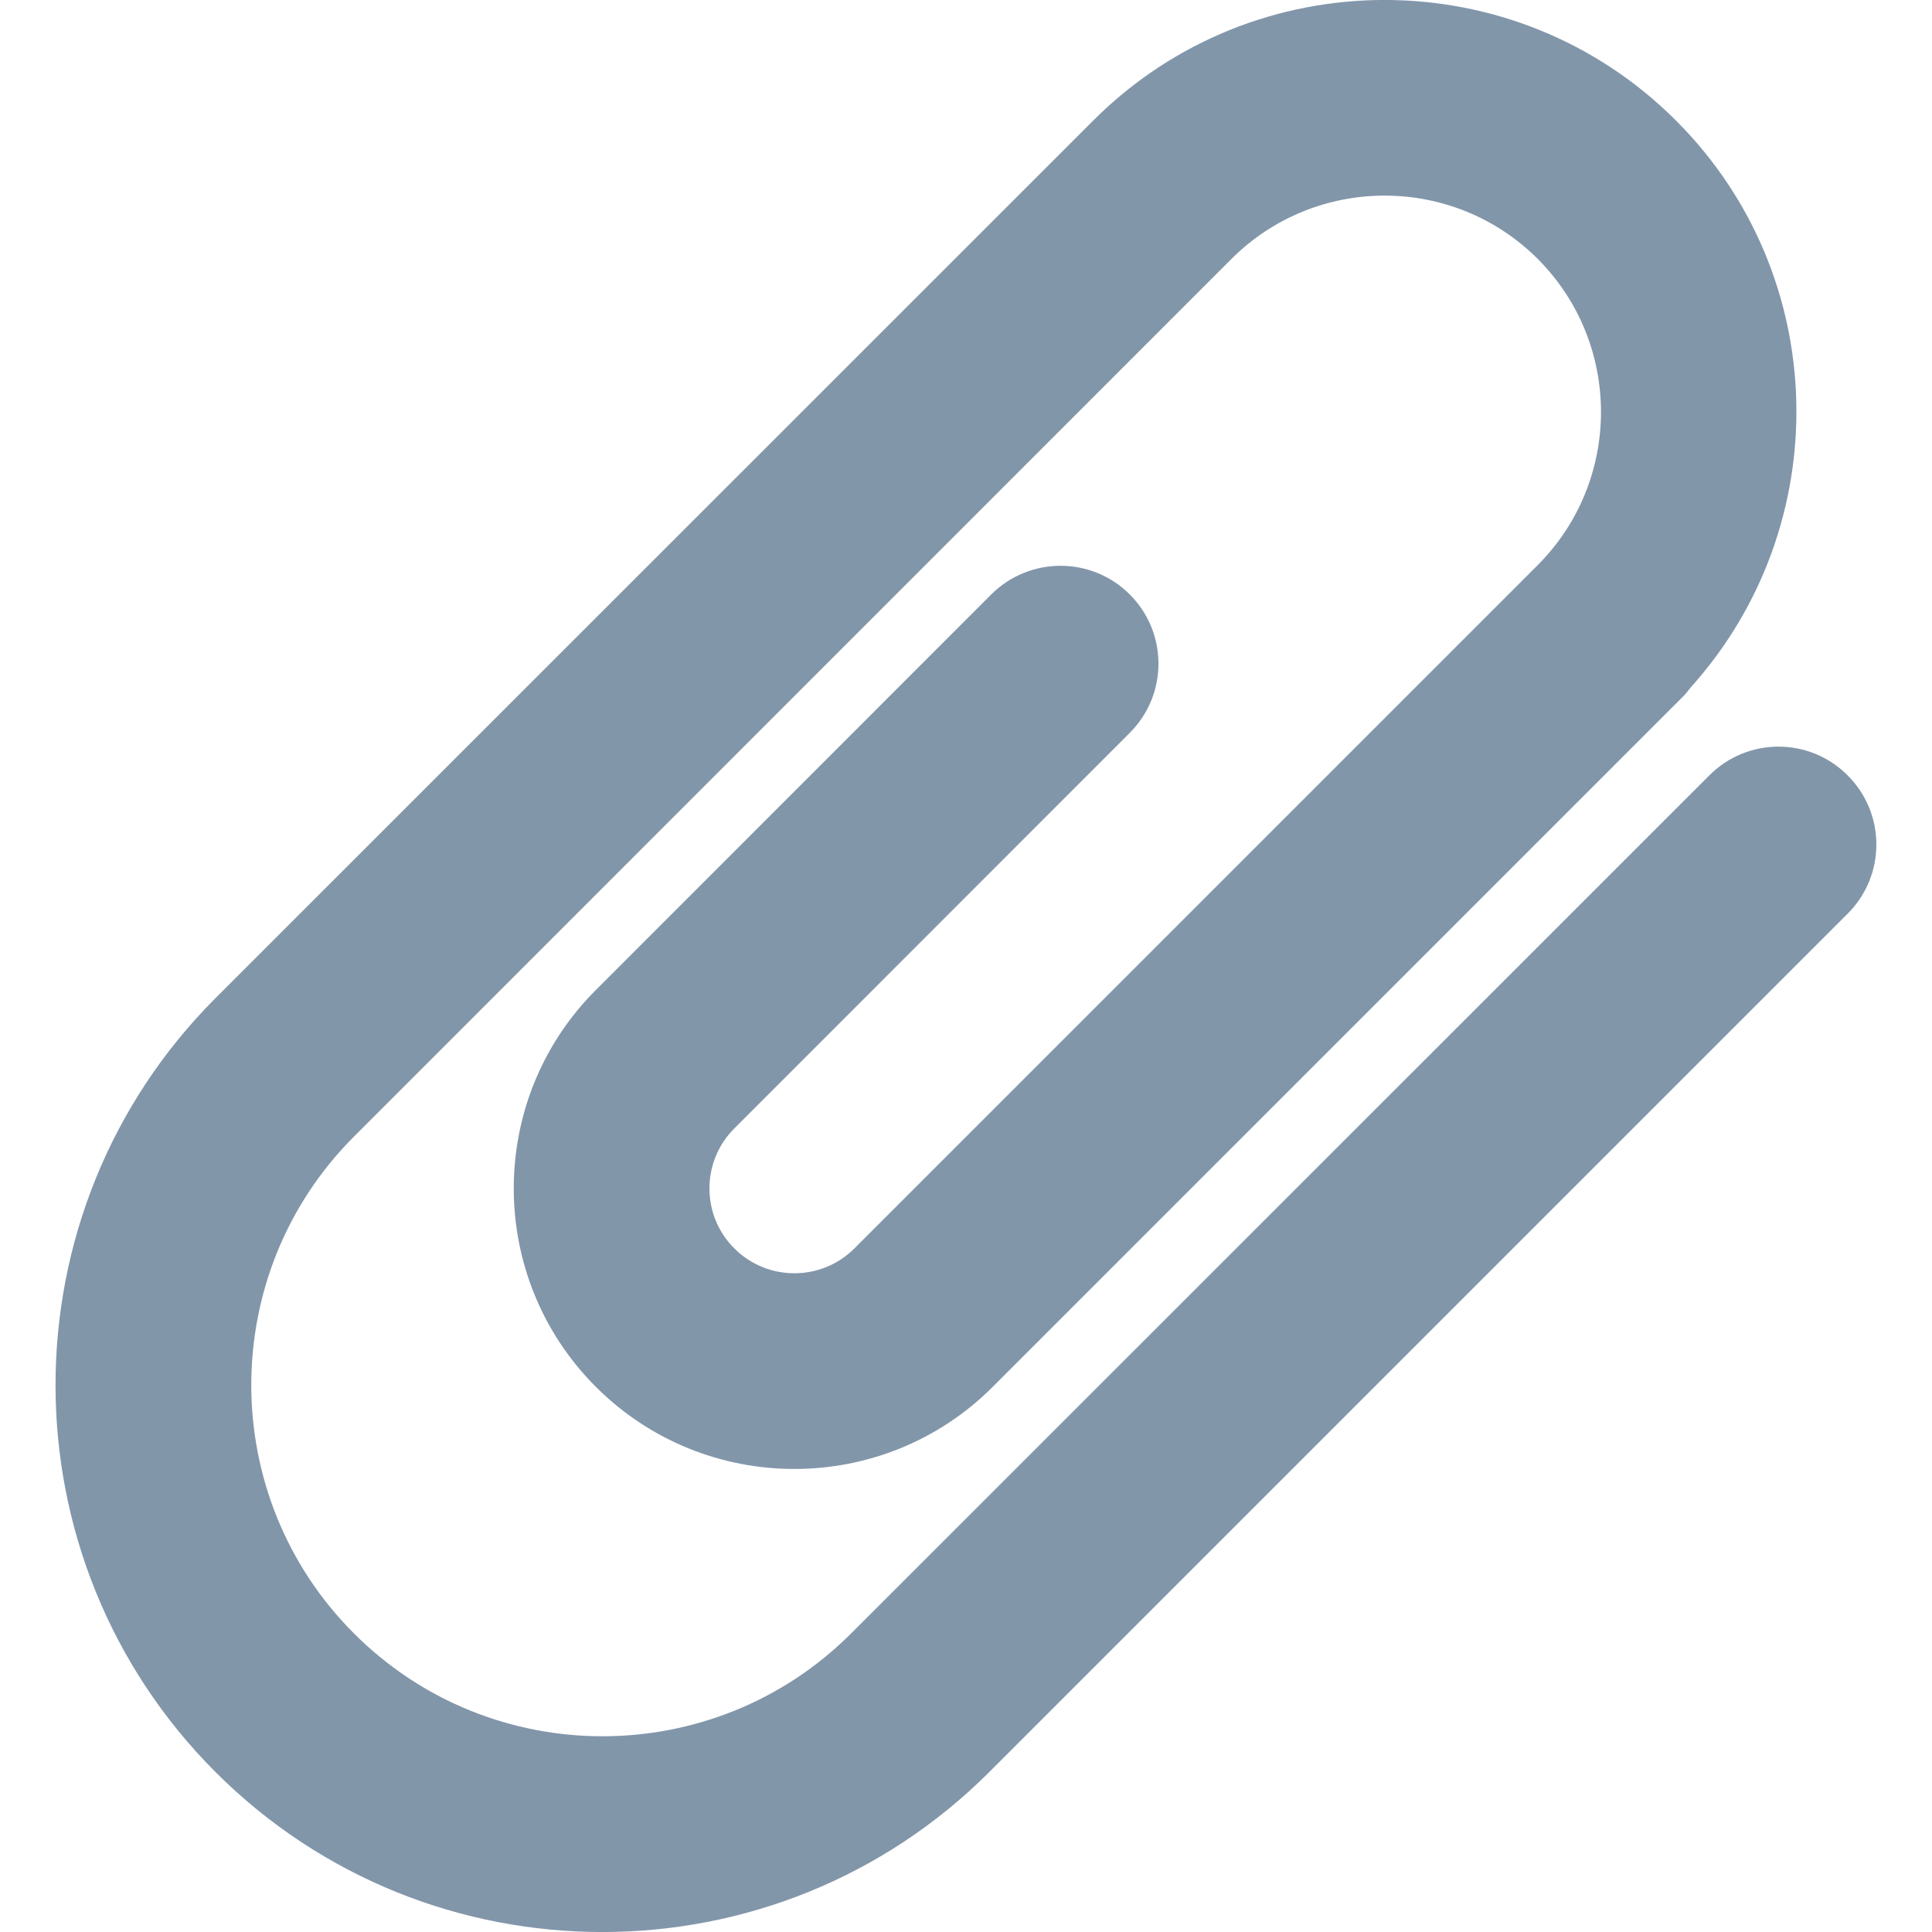 <svg width="12" height="12" viewBox="0 0 12 12" fill="none" xmlns="http://www.w3.org/2000/svg">
    <path d="M1.339 6.199L1.751 5.787L6.79 0.749C7.788 -0.25 9.412 -0.25 10.41 0.749C11.377 1.715 11.405 3.266 10.501 4.27C10.487 4.288 10.474 4.306 10.458 4.322L6.166 8.614C5.487 9.294 4.381 9.294 3.701 8.614C3.021 7.934 3.021 6.828 3.701 6.149L6.157 3.692C6.395 3.455 6.78 3.455 7.017 3.692C7.255 3.93 7.255 4.314 7.017 4.552L4.561 7.009C4.355 7.214 4.355 7.549 4.561 7.754C4.767 7.96 5.101 7.96 5.307 7.754L9.551 3.51C10.075 2.985 10.075 2.133 9.551 1.608C9.026 1.084 8.174 1.084 7.649 1.608L2.611 6.647L2.199 7.059C1.348 7.91 1.348 9.295 2.199 10.146C3.05 10.997 4.434 10.997 5.286 10.146L10.617 4.816C10.854 4.578 11.239 4.578 11.476 4.816C11.714 5.053 11.714 5.438 11.476 5.675L6.145 11.006C4.82 12.331 2.664 12.332 1.339 11.007C0.013 9.681 0.014 7.525 1.339 6.199Z" fill="#8296AA"/>
</svg>
